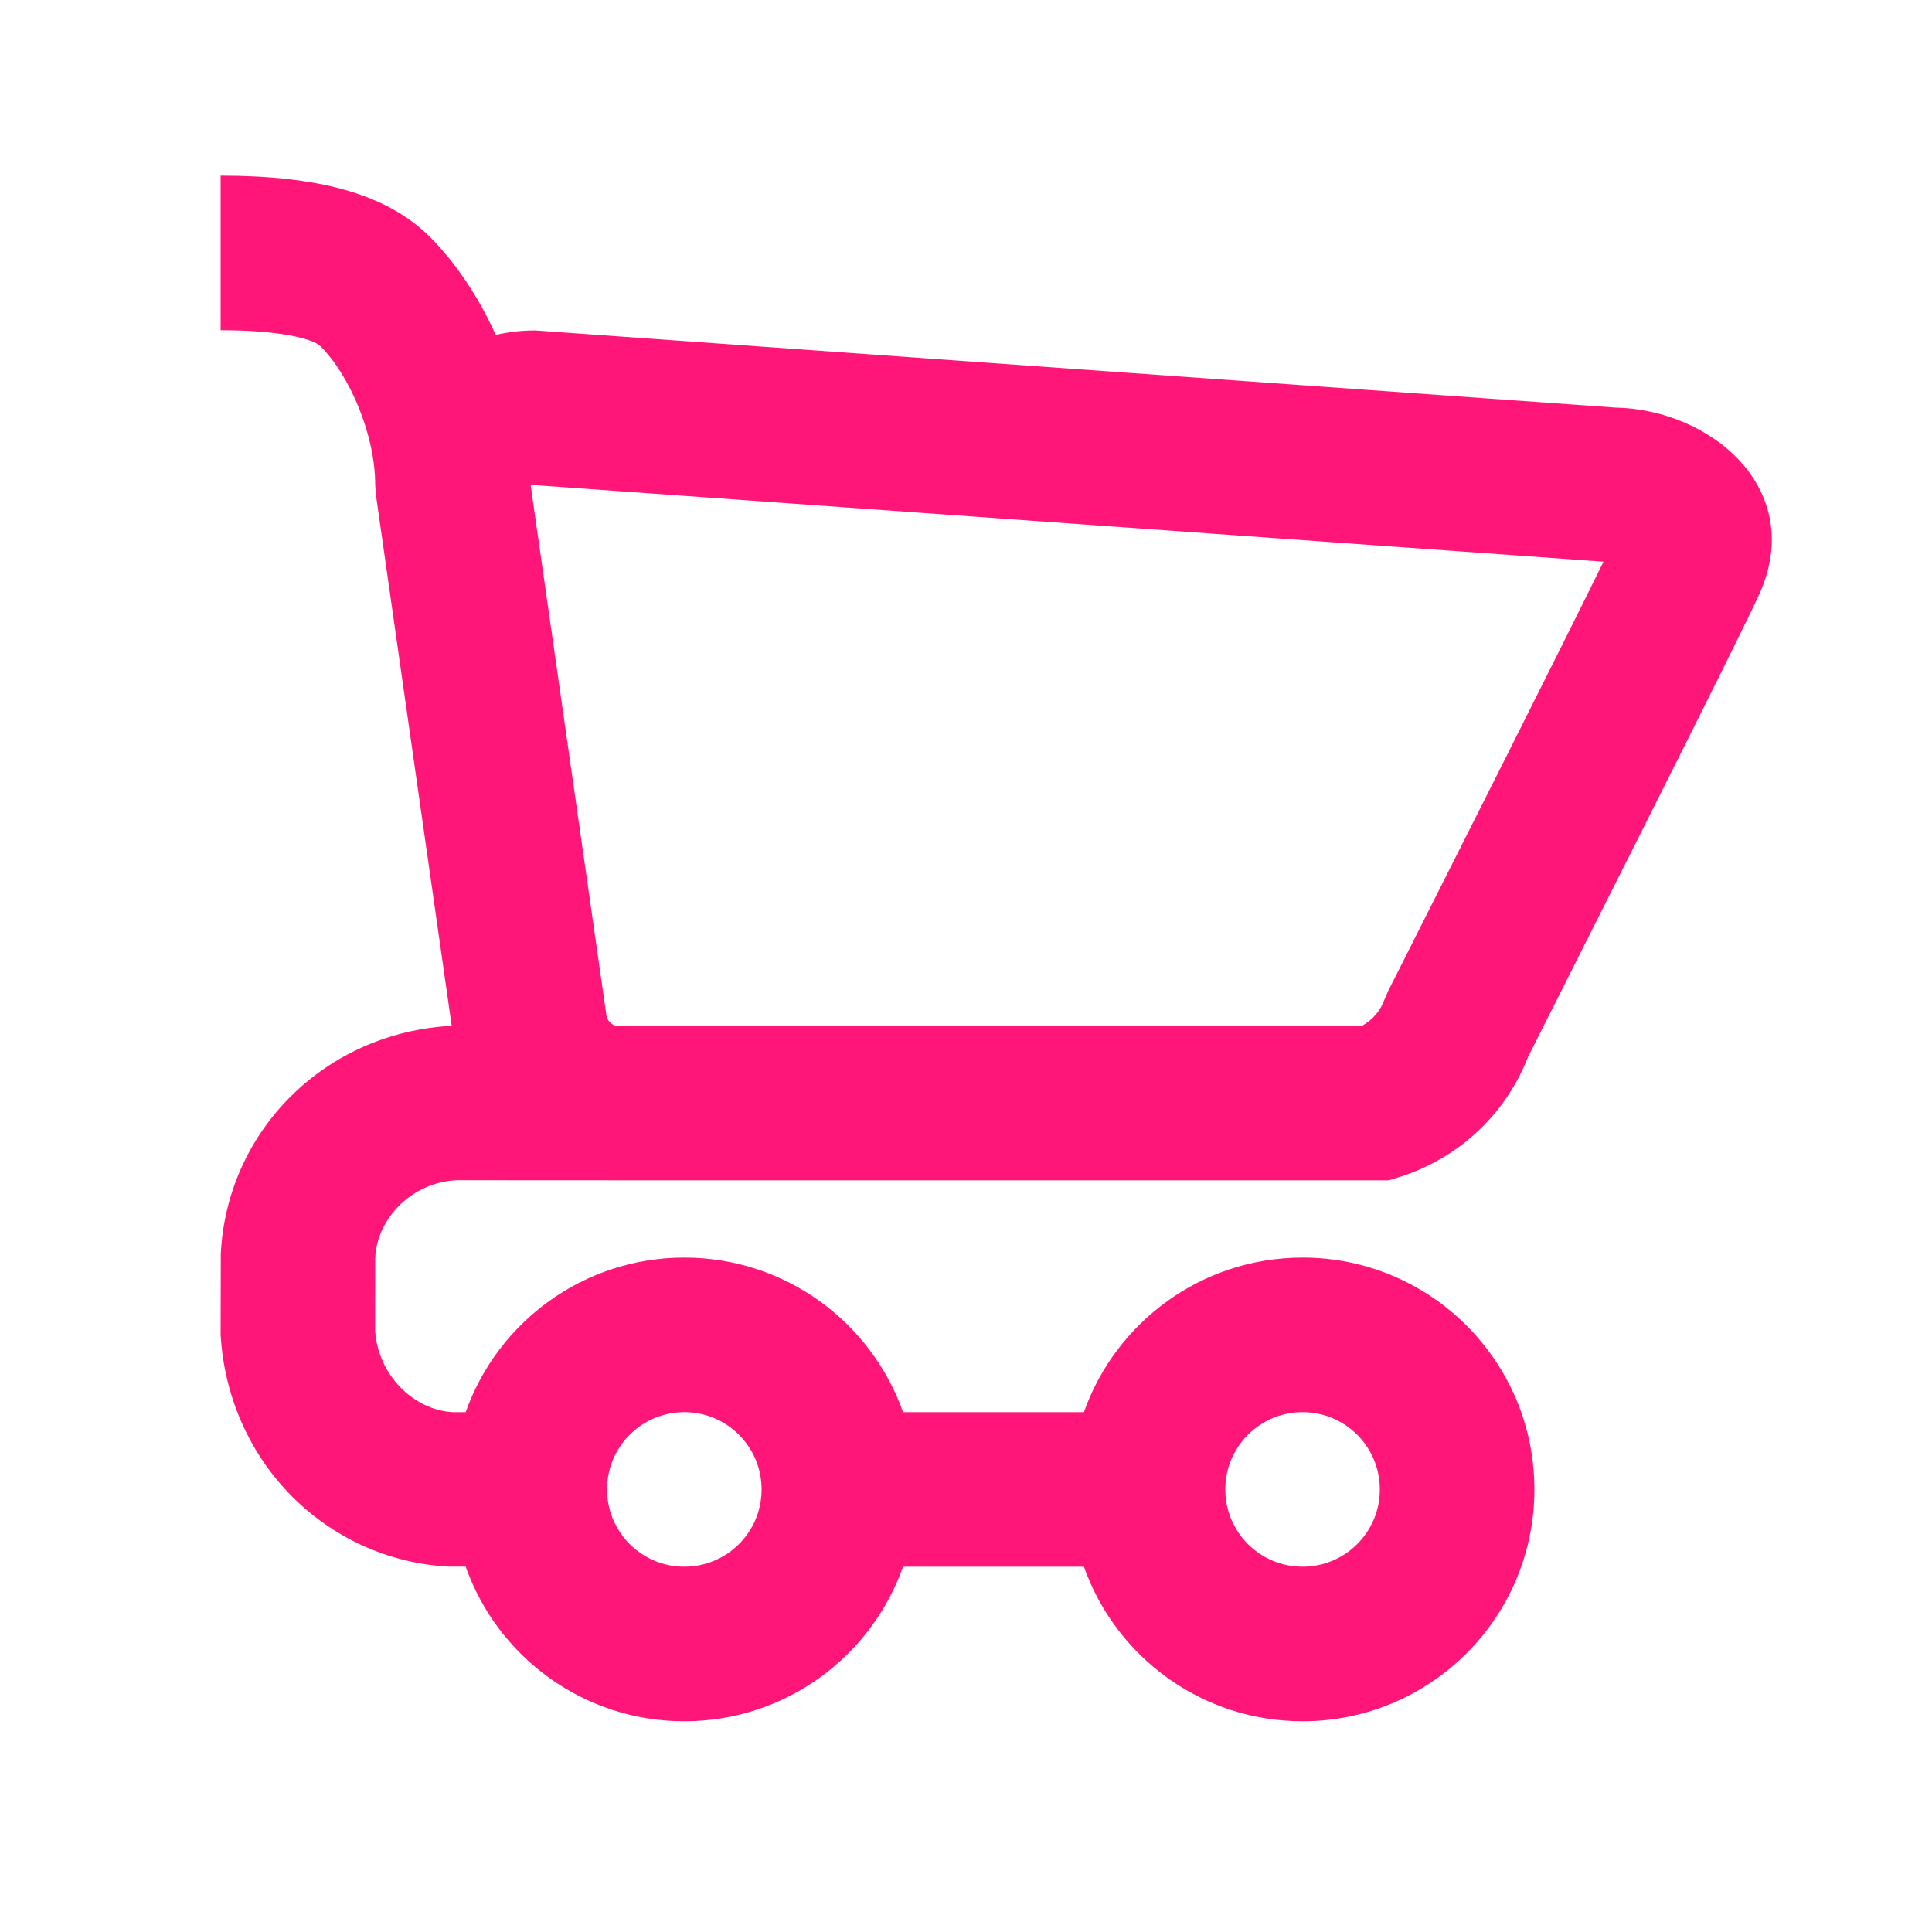 <svg width="25" height="25" viewBox="0 0 25 25" fill="none" xmlns="http://www.w3.org/2000/svg">
<path fill-rule="evenodd" clip-rule="evenodd" d="M6.927 4.276C6.749 4.276 6.578 4.296 6.415 4.334C6.192 3.842 5.898 3.401 5.563 3.066C4.994 2.498 4.097 2.273 2.855 2.273V4.273C3.614 4.273 4.05 4.383 4.148 4.481C4.526 4.859 4.855 5.627 4.855 6.273L4.866 6.415L5.845 13.274C4.206 13.359 2.936 14.632 2.857 16.224L2.855 17.273C2.952 18.917 4.218 20.182 5.799 20.272L6.026 20.272C6.437 21.438 7.549 22.273 8.855 22.273C10.162 22.273 11.273 21.439 11.685 20.273H14.026C14.438 21.439 15.549 22.273 16.855 22.273C18.512 22.273 19.855 20.93 19.855 19.273C19.855 17.617 18.512 16.273 16.855 16.273C15.549 16.273 14.438 17.108 14.026 18.273H11.685C11.273 17.108 10.162 16.273 8.855 16.273C7.549 16.273 6.438 17.108 6.026 18.273H5.855C5.345 18.243 4.888 17.786 4.854 17.214L4.855 16.273C4.882 15.755 5.337 15.3 5.905 15.272L7.879 15.273L7.893 15.273H17.972L18.12 15.227C18.878 14.986 19.485 14.415 19.773 13.676L19.878 13.467L20.22 12.789C20.574 12.087 20.928 11.384 21.273 10.697C22.119 9.015 22.65 7.945 22.768 7.682C23.372 6.334 22.148 5.296 20.896 5.274L6.927 4.276ZM17.625 13.273H7.968C7.904 13.256 7.855 13.201 7.846 13.133L6.866 6.274L20.749 7.268C20.506 7.764 20.064 8.649 19.486 9.8L19.472 9.828C19.142 10.485 18.788 11.188 18.434 11.889L18.093 12.566L17.963 12.822L17.914 12.936C17.862 13.081 17.758 13.201 17.625 13.273ZM16.855 20.273C17.408 20.273 17.855 19.826 17.855 19.273C17.855 18.721 17.408 18.273 16.855 18.273C16.303 18.273 15.855 18.721 15.855 19.273C15.855 19.826 16.303 20.273 16.855 20.273ZM9.855 19.273C9.855 19.826 9.408 20.273 8.855 20.273C8.303 20.273 7.855 19.826 7.855 19.273C7.855 18.721 8.303 18.273 8.855 18.273C9.408 18.273 9.855 18.721 9.855 19.273Z" fill="#FF1678"/>
</svg>
